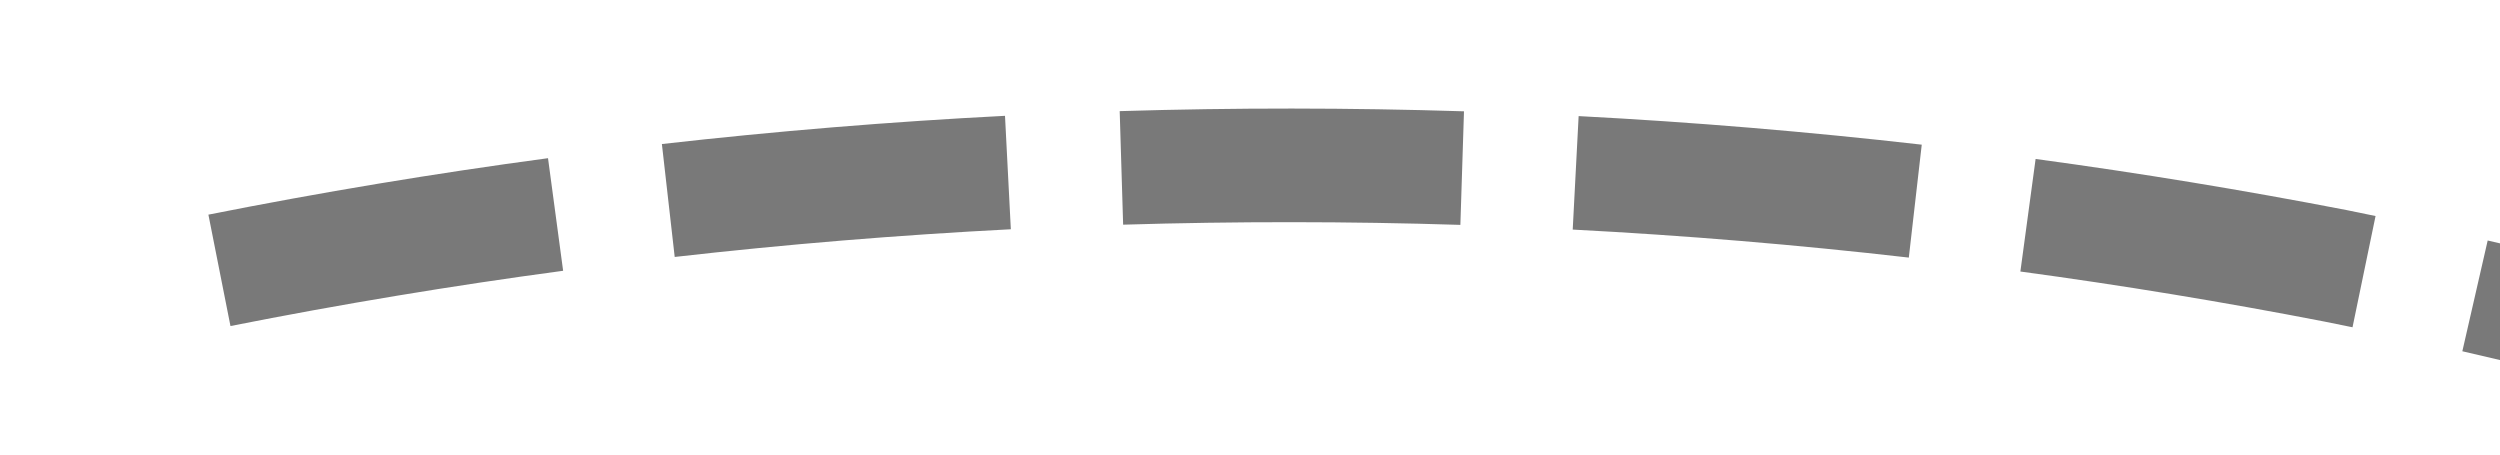 ﻿<?xml version="1.0" encoding="utf-8"?>
<svg version="1.1" xmlns:xlink="http://www.w3.org/1999/xlink" width="44px" height="8px" viewBox="530 502  44 8" xmlns="http://www.w3.org/2000/svg">
  <g transform="matrix(-0.139 -0.99 0.99 -0.139 127.748 1123.05 )">
    <path d="M 554.771 502.074  C 554.949 500.061  555.065 498.043  555.119 496.023  L 553.119 495.97  C 553.067 497.949  552.953 499.926  552.779 501.898  L 554.771 502.074  Z M 553.726 510.087  C 554.07 508.095  554.352 506.094  554.572 504.085  L 552.584 503.867  C 552.368 505.835  552.092 507.796  551.755 509.746  L 553.726 510.087  Z M 552.024 517.986  C 552.53 516.029  552.977 514.058  553.362 512.074  L 551.398 511.693  C 551.021 513.637  550.584 515.568  550.087 517.484  L 552.024 517.986  Z M 549.669 525.723  C 549.728 525.558  549.786 525.394  549.845 525.229  C 550.445 523.48  550.996 521.716  551.496 519.936  L 549.571 519.395  C 549.082 521.135  548.543 522.861  547.955 524.571  C 547.899 524.731  547.843 524.89  547.786 525.049  L 549.669 525.723  Z M 546.632 533.211  C 547.468 531.371  548.247 529.506  548.968 527.618  L 547.099 526.905  C 546.393 528.755  545.631 530.582  544.812 532.384  L 546.632 533.211  Z M 542.988 540.423  C 543.973 538.659  544.904 536.864  545.777 535.042  L 543.974 534.177  C 543.118 535.962  542.207 537.72  541.242 539.448  L 542.988 540.423  Z M 538.762 547.31  C 539.889 545.633  540.964 543.921  541.985 542.177  L 540.26 541.167  C 539.259 542.875  538.206 544.551  537.102 546.194  L 538.762 547.31  Z M 534.59 553.056  C 535.634 551.722  536.644 550.362  537.618 548.975  L 535.981 547.826  C 534.843 549.445  533.655 551.03  532.419 552.576  L 534.59 553.056  Z M 555.151 494.003  C 555.163 491.982  555.112 489.961  554.998 487.944  L 553.002 488.056  C 553.113 490.033  553.163 492.012  553.151 493.991  L 555.151 494.003  Z M 528.853 546.731  L 530 557  L 540.328 556.7  L 528.853 546.731  Z " fill-rule="nonzero" fill="#797979" stroke="none" />
  </g>
</svg>